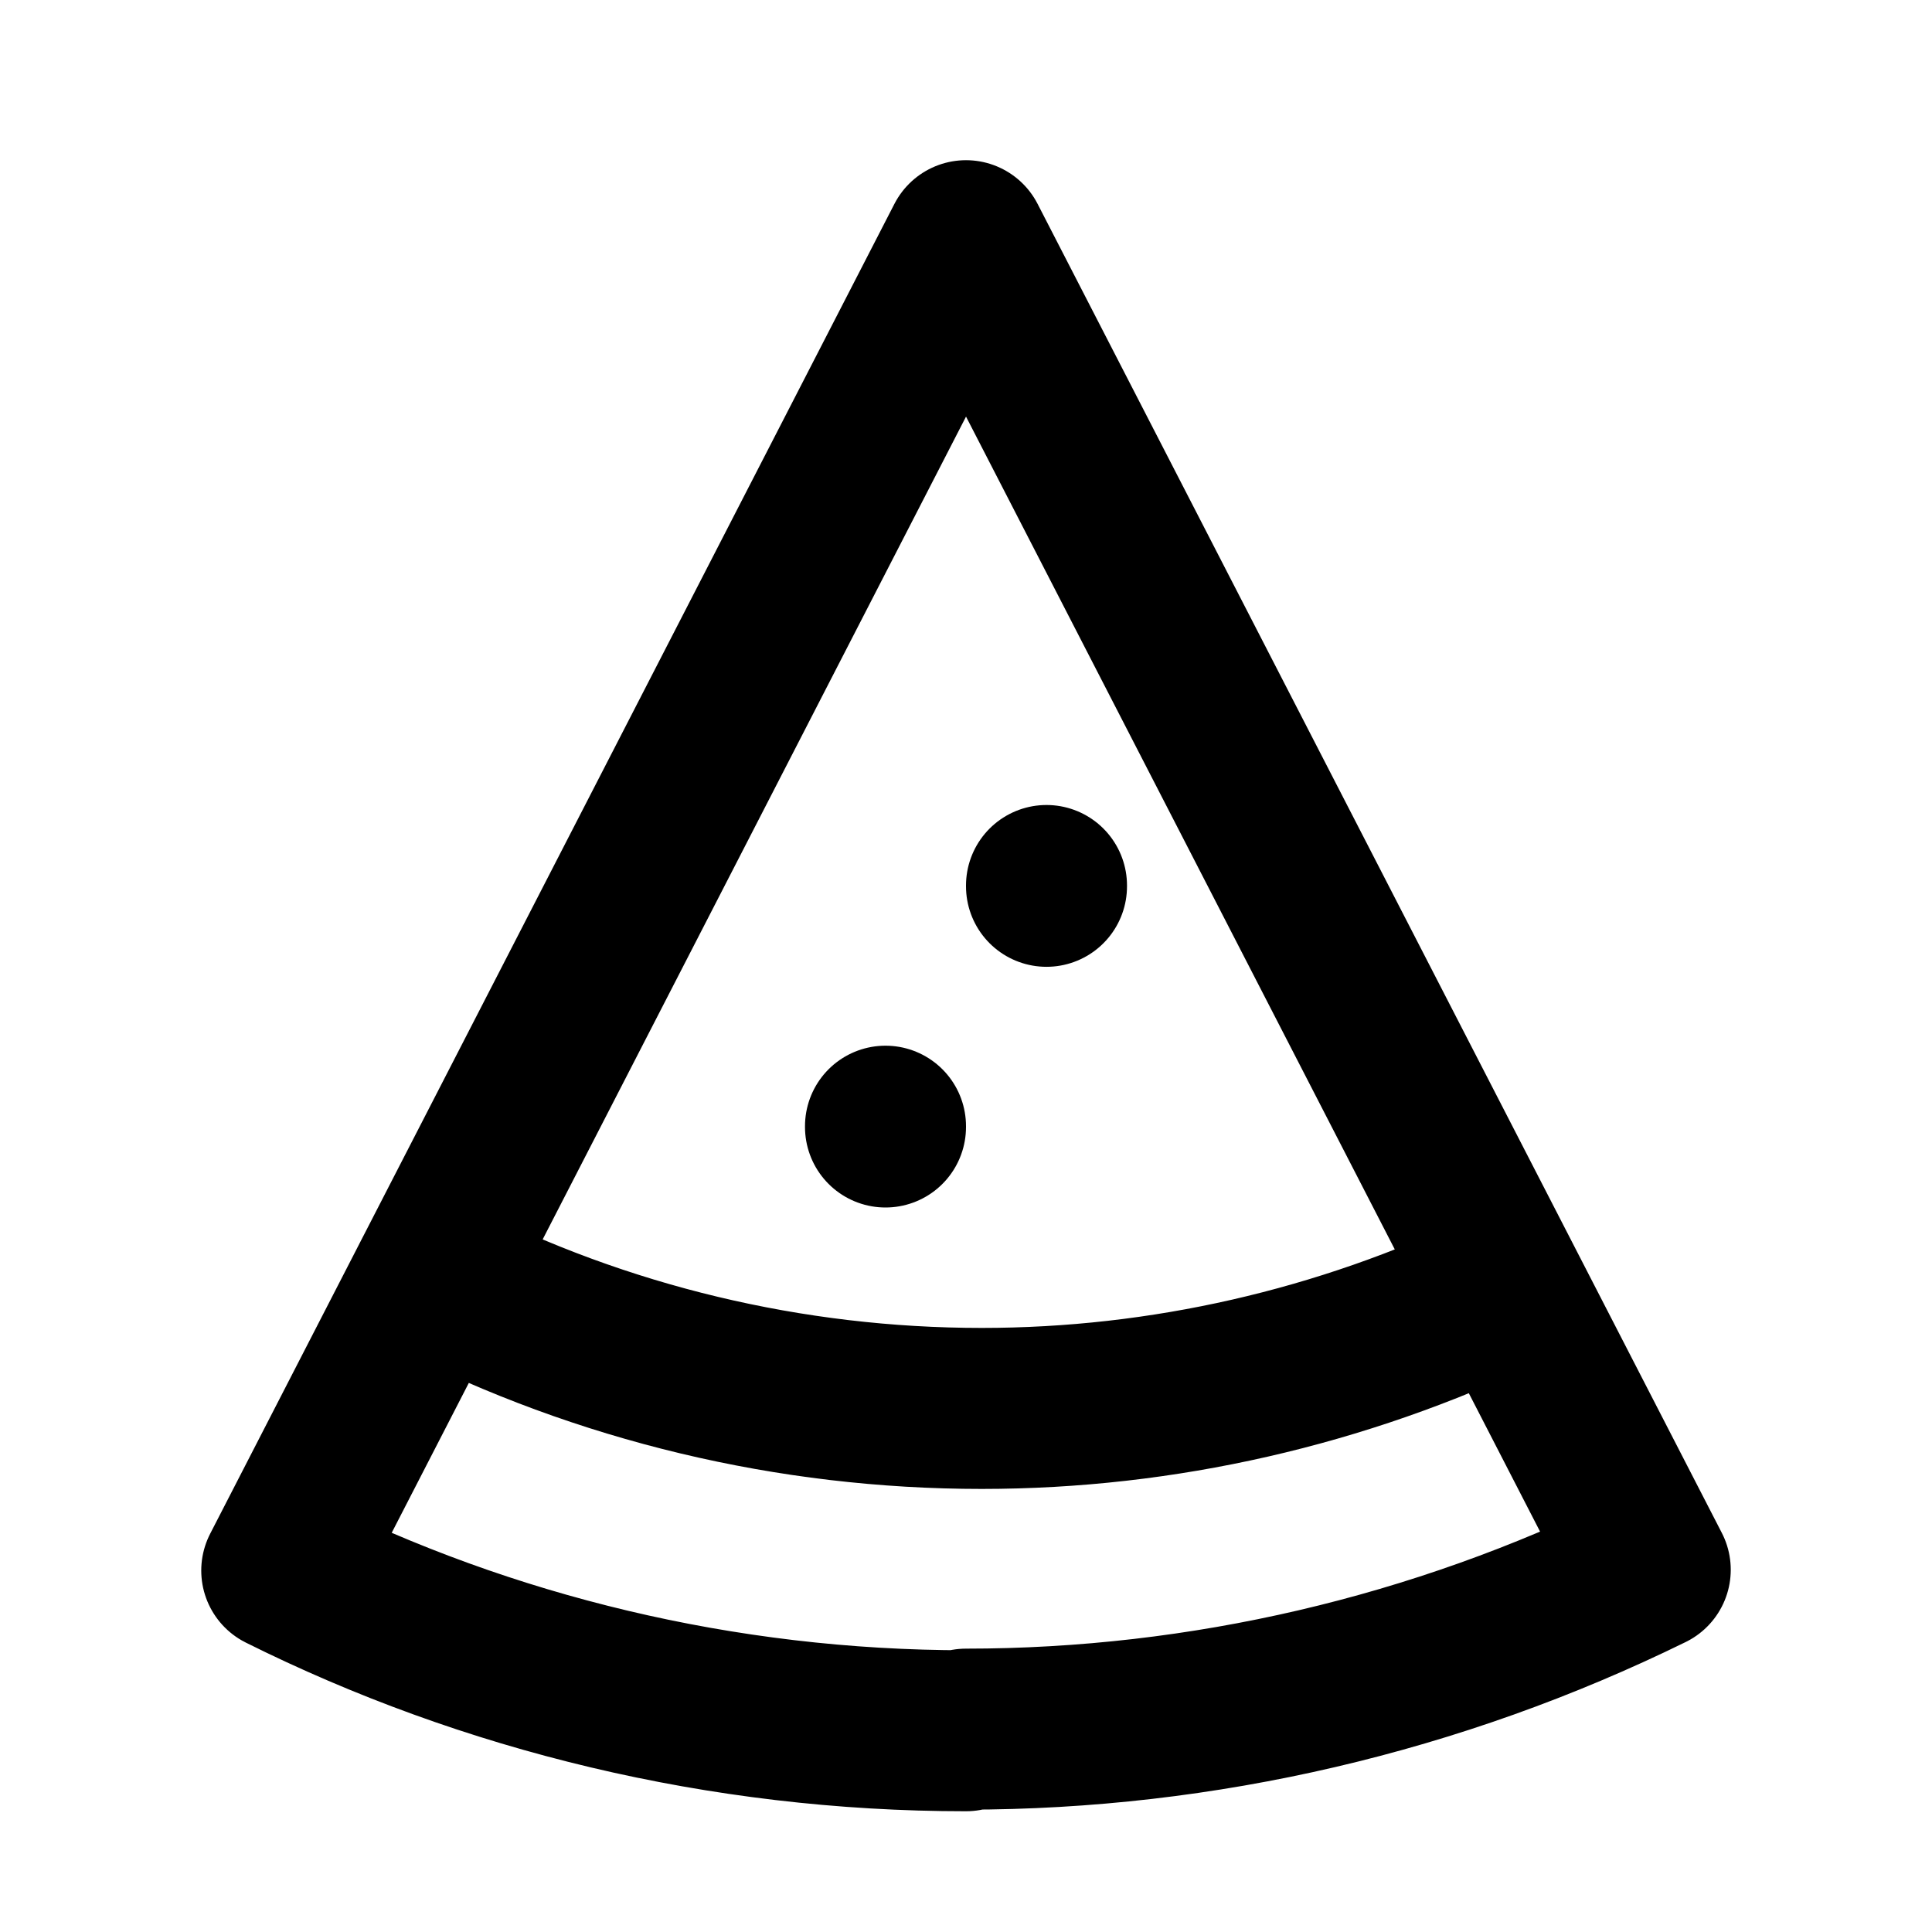 <svg viewBox="0 0 24 24" xmlns="http://www.w3.org/2000/svg"><g fill="none"><path d="M0 0h24v24H0Z"/><g stroke-linecap="round" stroke-width="2" stroke="#000" fill="none" stroke-linejoin="round"><path d="M12 21.5c-3.04 0-5.952-.72-8.5-1.99L12 2.99l8.5 16.51v0c-2.65 1.3-5.56 1.98-8.5 1.98Z"/><path d="M5.38 15.866h0c2.1 1.07 4.44 1.63 6.815 1.63v0c2.25 0 4.47-.51 6.5-1.48"/><path d="M13 11.01V11"/><path d="M11 14v-.01"/></g></g></svg>